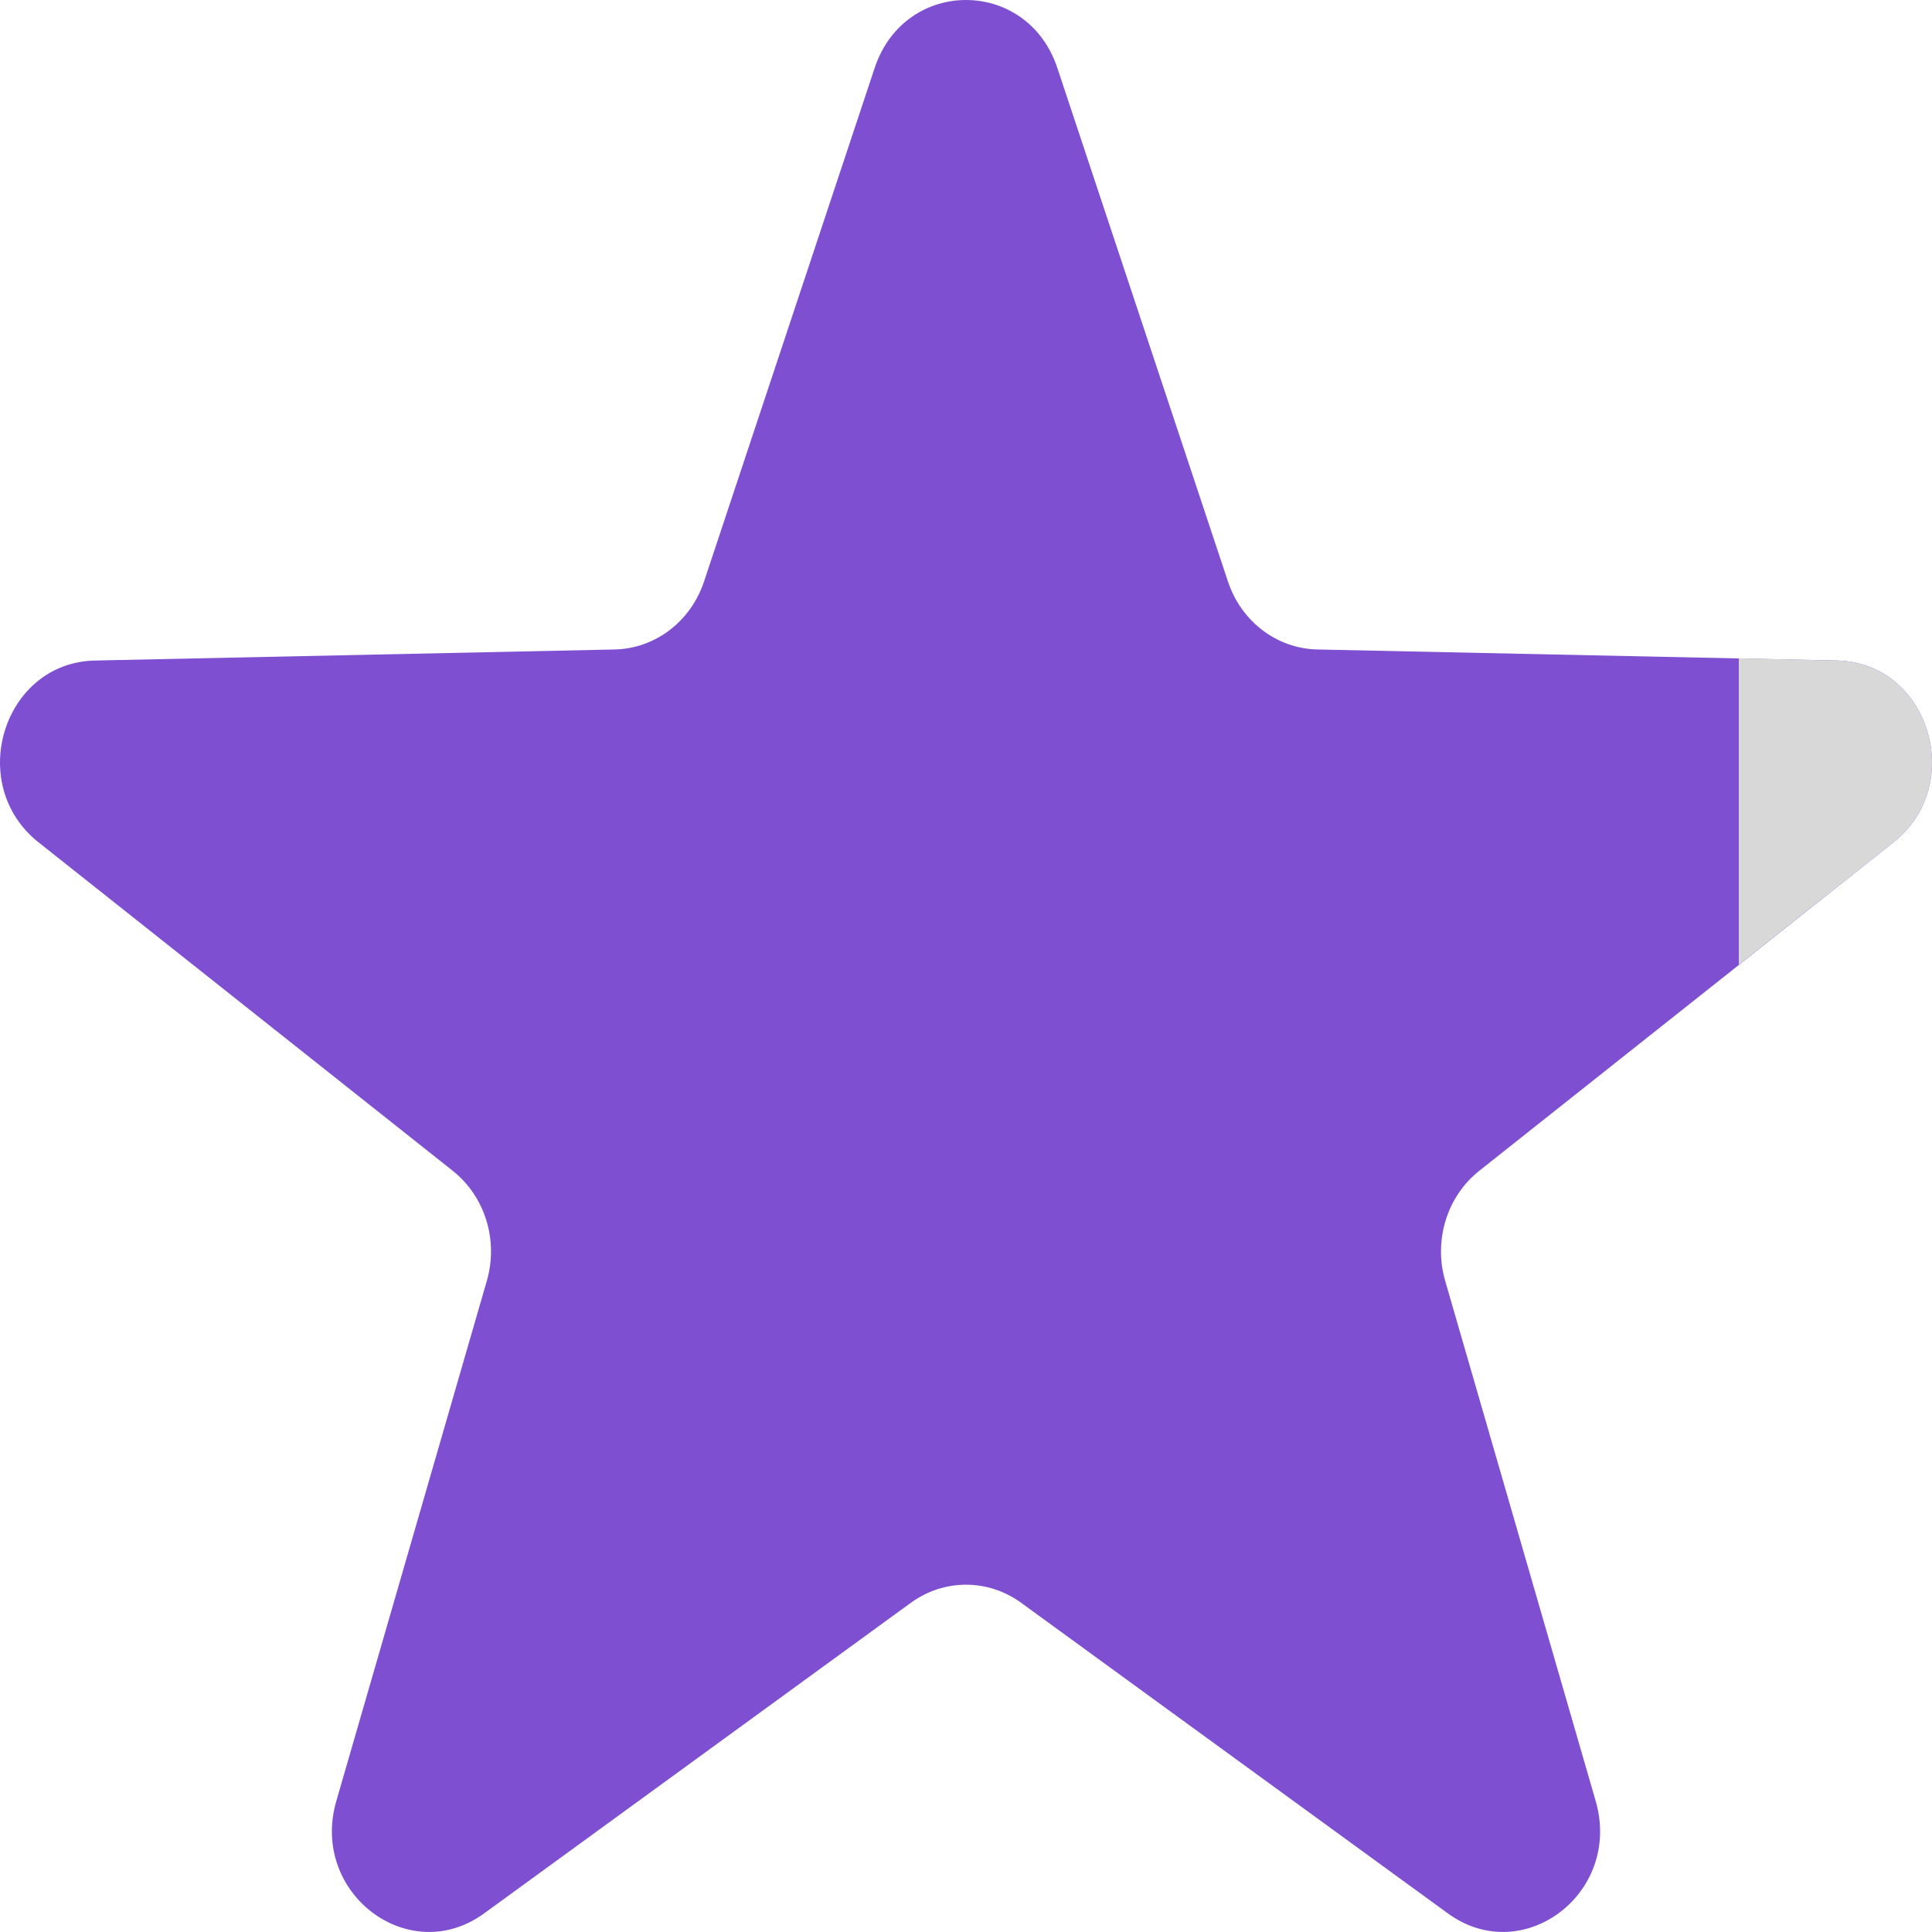 <svg width="18" height="18" viewBox="0 0 18 18" fill="none" xmlns="http://www.w3.org/2000/svg">
<g clip-path="url(#clip0_2003_13469)">
<path d="M9.851 0.633C9.57 -0.211 8.43 -0.211 8.149 0.633L6.559 5.419C6.435 5.791 6.103 6.043 5.727 6.051L0.884 6.154C0.03 6.173 -0.322 7.307 0.358 7.847L4.218 10.908C4.518 11.146 4.645 11.554 4.536 11.932L3.133 16.781C2.886 17.636 3.809 18.337 4.51 17.827L8.486 14.933C8.795 14.708 9.205 14.708 9.514 14.933L13.49 17.827C14.191 18.337 15.114 17.636 14.867 16.781L13.464 11.932C13.355 11.554 13.482 11.146 13.782 10.908L17.642 7.847C18.322 7.307 17.97 6.173 17.116 6.154L12.273 6.051C11.897 6.043 11.565 5.791 11.441 5.419L9.851 0.633Z" fill="#7E50D1"/>
<path d="M16.2 8.989L17.642 7.847C18.322 7.307 17.97 6.173 17.116 6.154L16.2 6.134V8.989Z" fill="#D8D8D8"/>
</g>
<defs>
<clipPath id="clip0_2003_13469">
<rect width="18" height="18" fill="white"/>
</clipPath>
</defs>
</svg>
